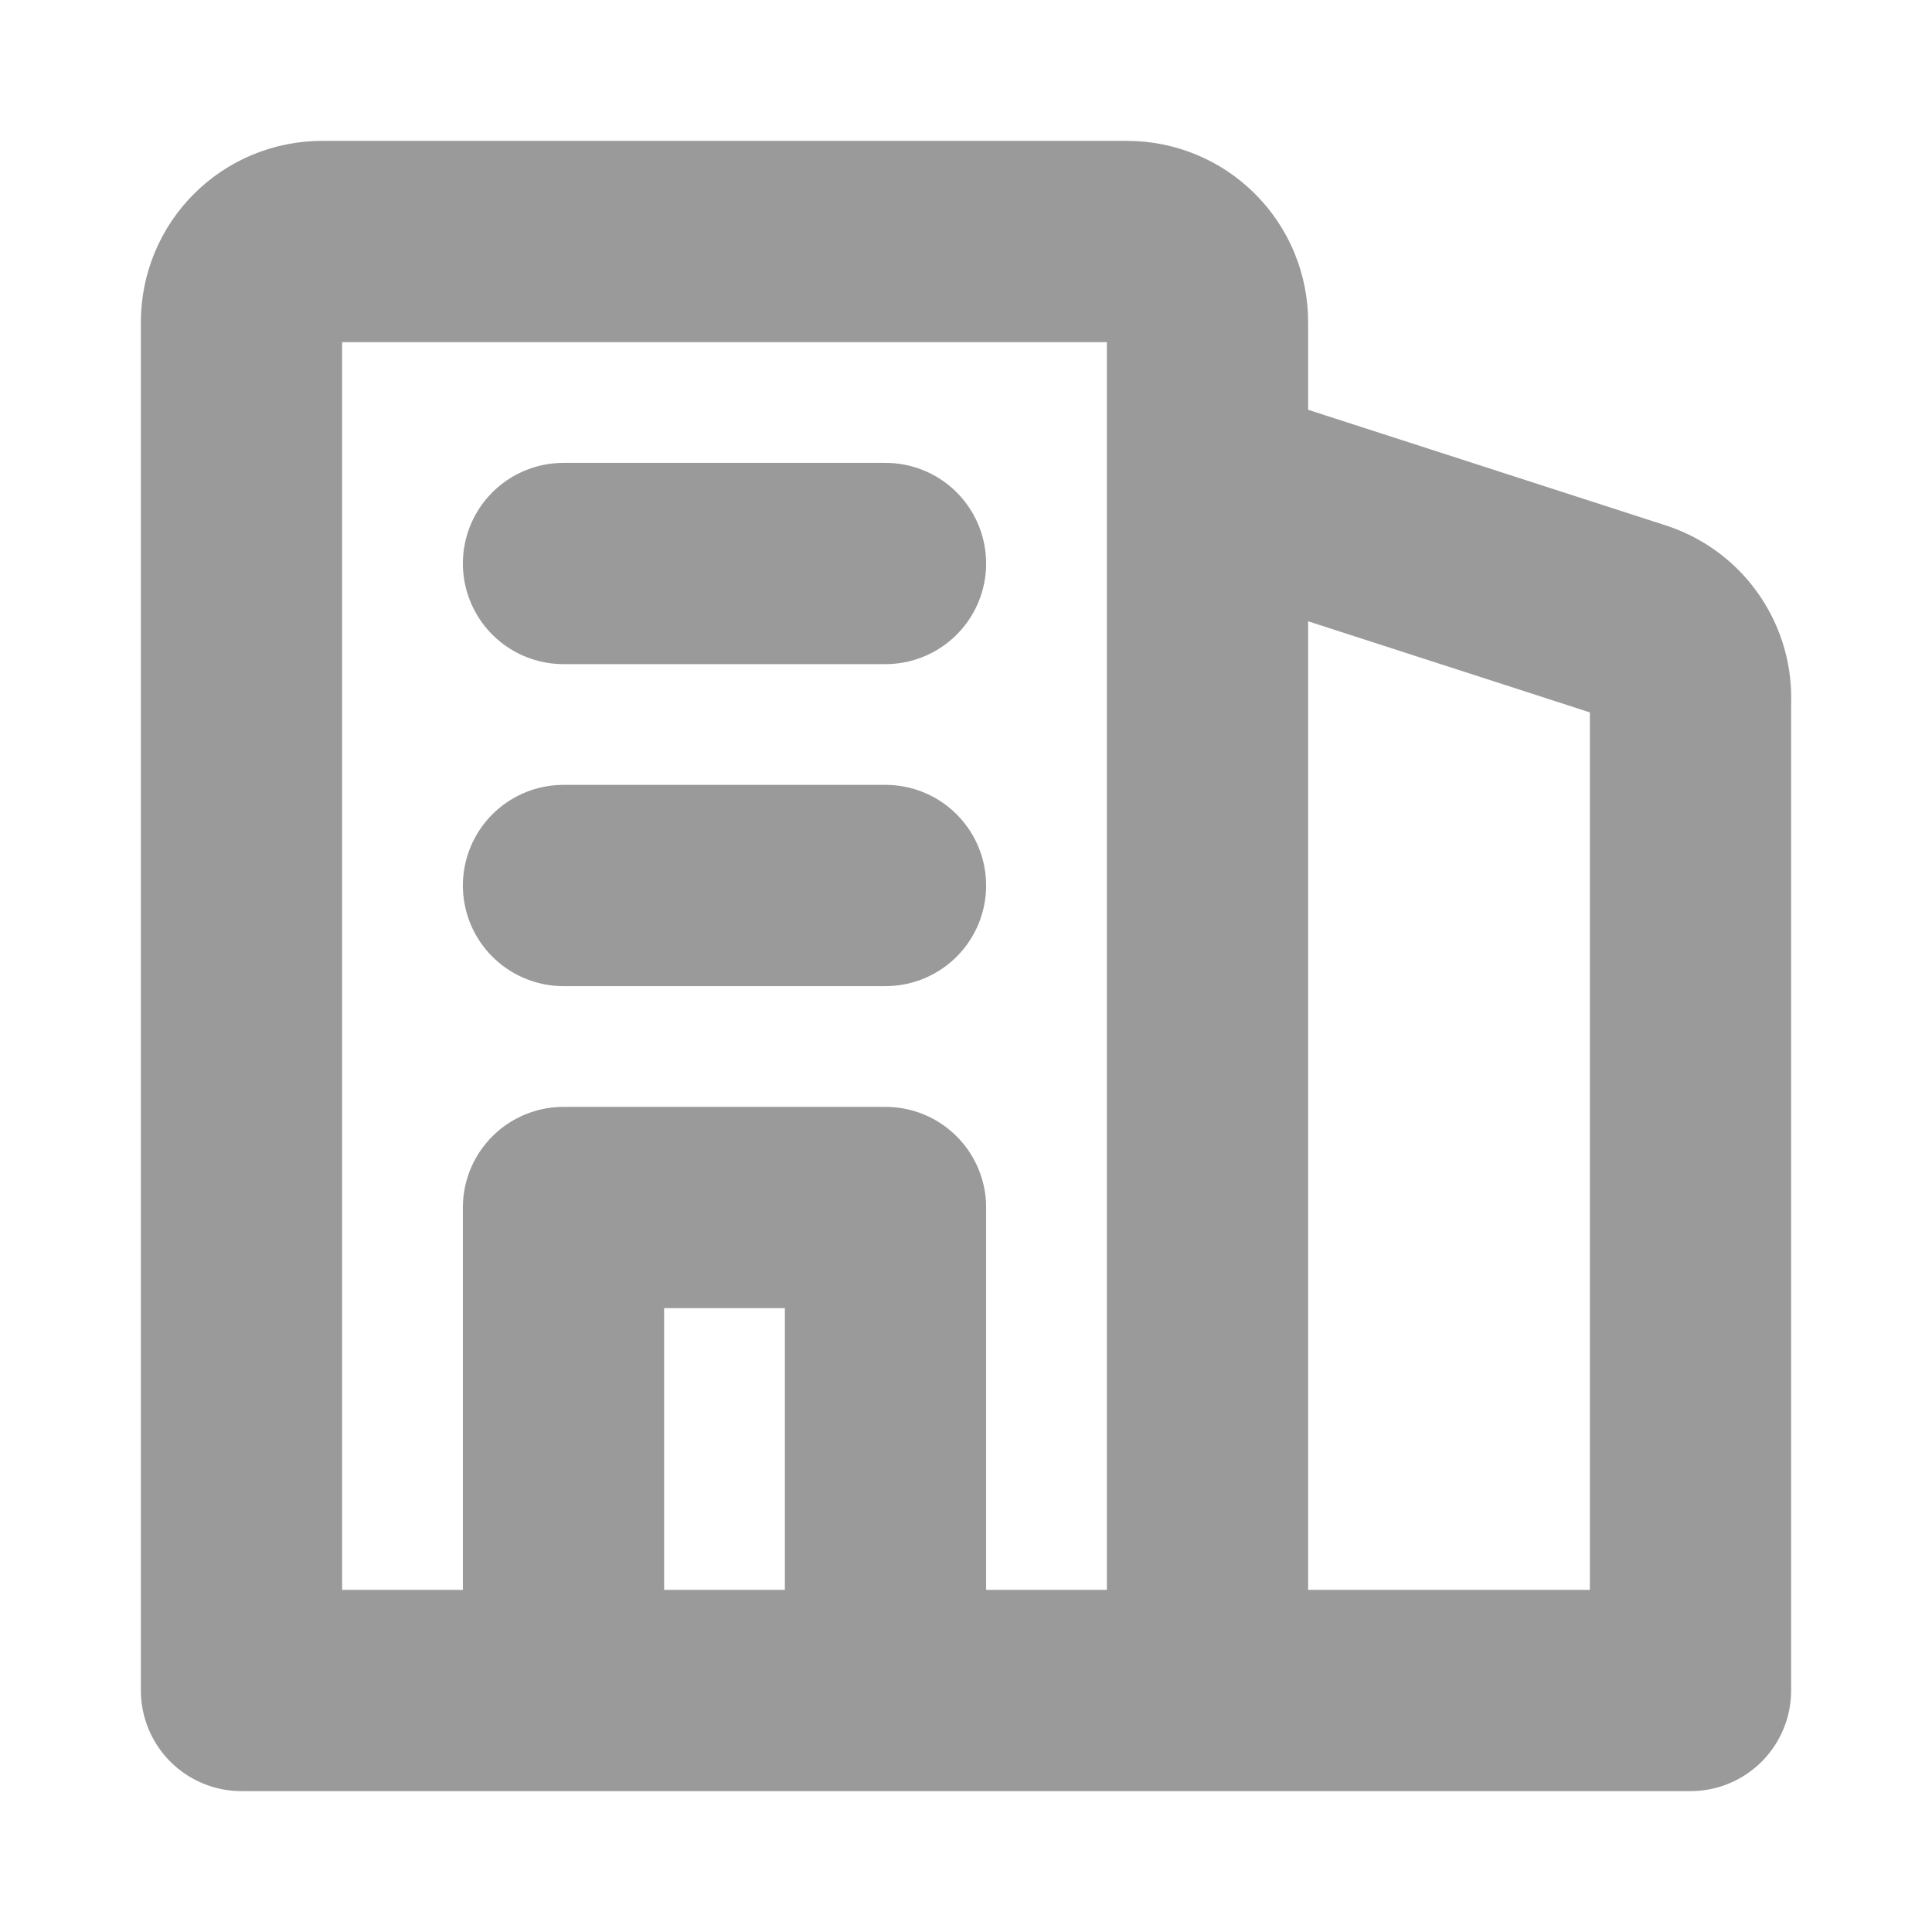 <svg width="24" height="24" viewBox="0 0 24 24" fill="none" xmlns="http://www.w3.org/2000/svg">
<path d="M15 21H3V4C3 3.735 3.105 3.48 3.293 3.293C3.48 3.105 3.735 3 4 3H14C14.265 3 14.52 3.105 14.707 3.293C14.895 3.48 15 3.735 15 4V21ZM15 21H21V8.72C21.011 8.502 20.951 8.286 20.828 8.106C20.706 7.925 20.527 7.79 20.32 7.72L15 6V21ZM7 7H11M7 11H11M11 21V15H7V21H11Z" stroke="#9A9A9A" stroke-width="2.5" stroke-linecap="round" stroke-linejoin="round"/>
</svg>
